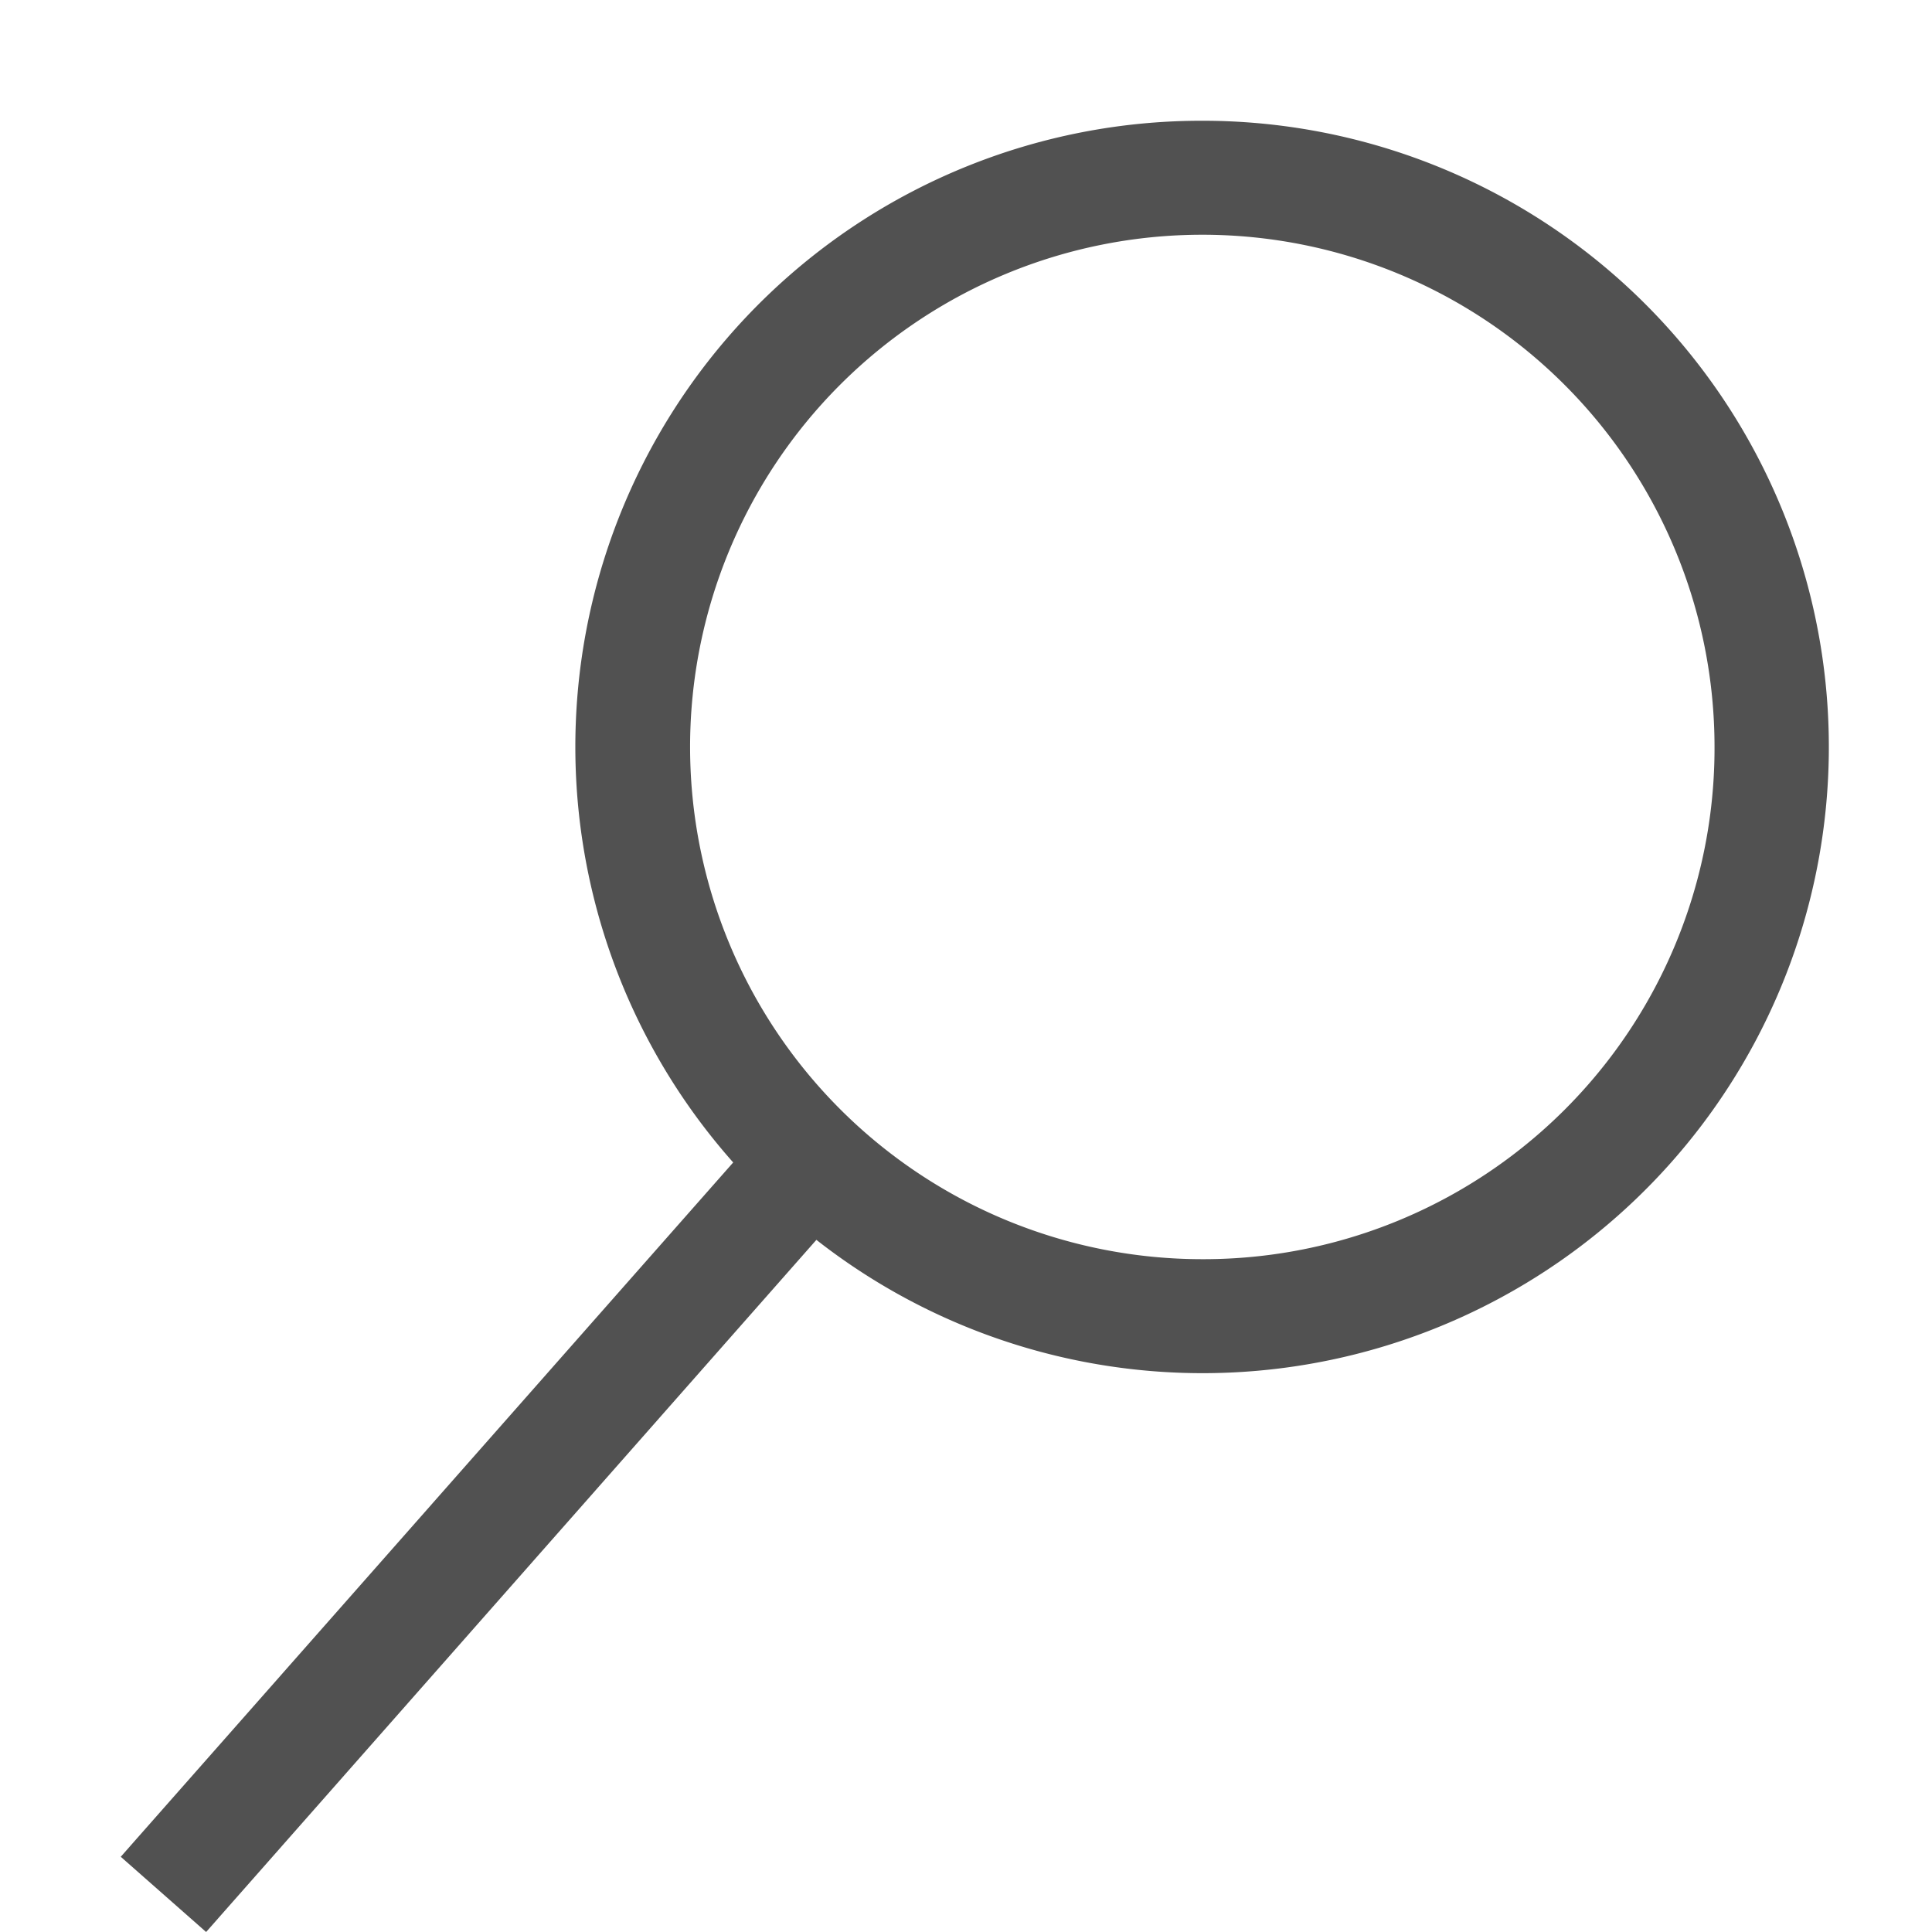 <?xml version="1.0" standalone="no"?><!DOCTYPE svg PUBLIC "-//W3C//DTD SVG 1.1//EN" "http://www.w3.org/Graphics/SVG/1.1/DTD/svg11.dtd"><svg t="1733110282345" class="icon" viewBox="0 0 1024 1024" version="1.1" xmlns="http://www.w3.org/2000/svg" p-id="3362" xmlns:xlink="http://www.w3.org/1999/xlink" width="200" height="200"><path d="M637.248 64a331.84 331.84 0 0 0-248.64 552.128L64 984.128l45.248 39.872 323.456-366.848A331.904 331.904 0 1 0 637.248 64z m0 603.392a271.488 271.488 0 1 1 271.488-271.552 270.848 270.848 0 0 1-271.488 271.552z" fill="#515151" p-id="3363"></path></svg>